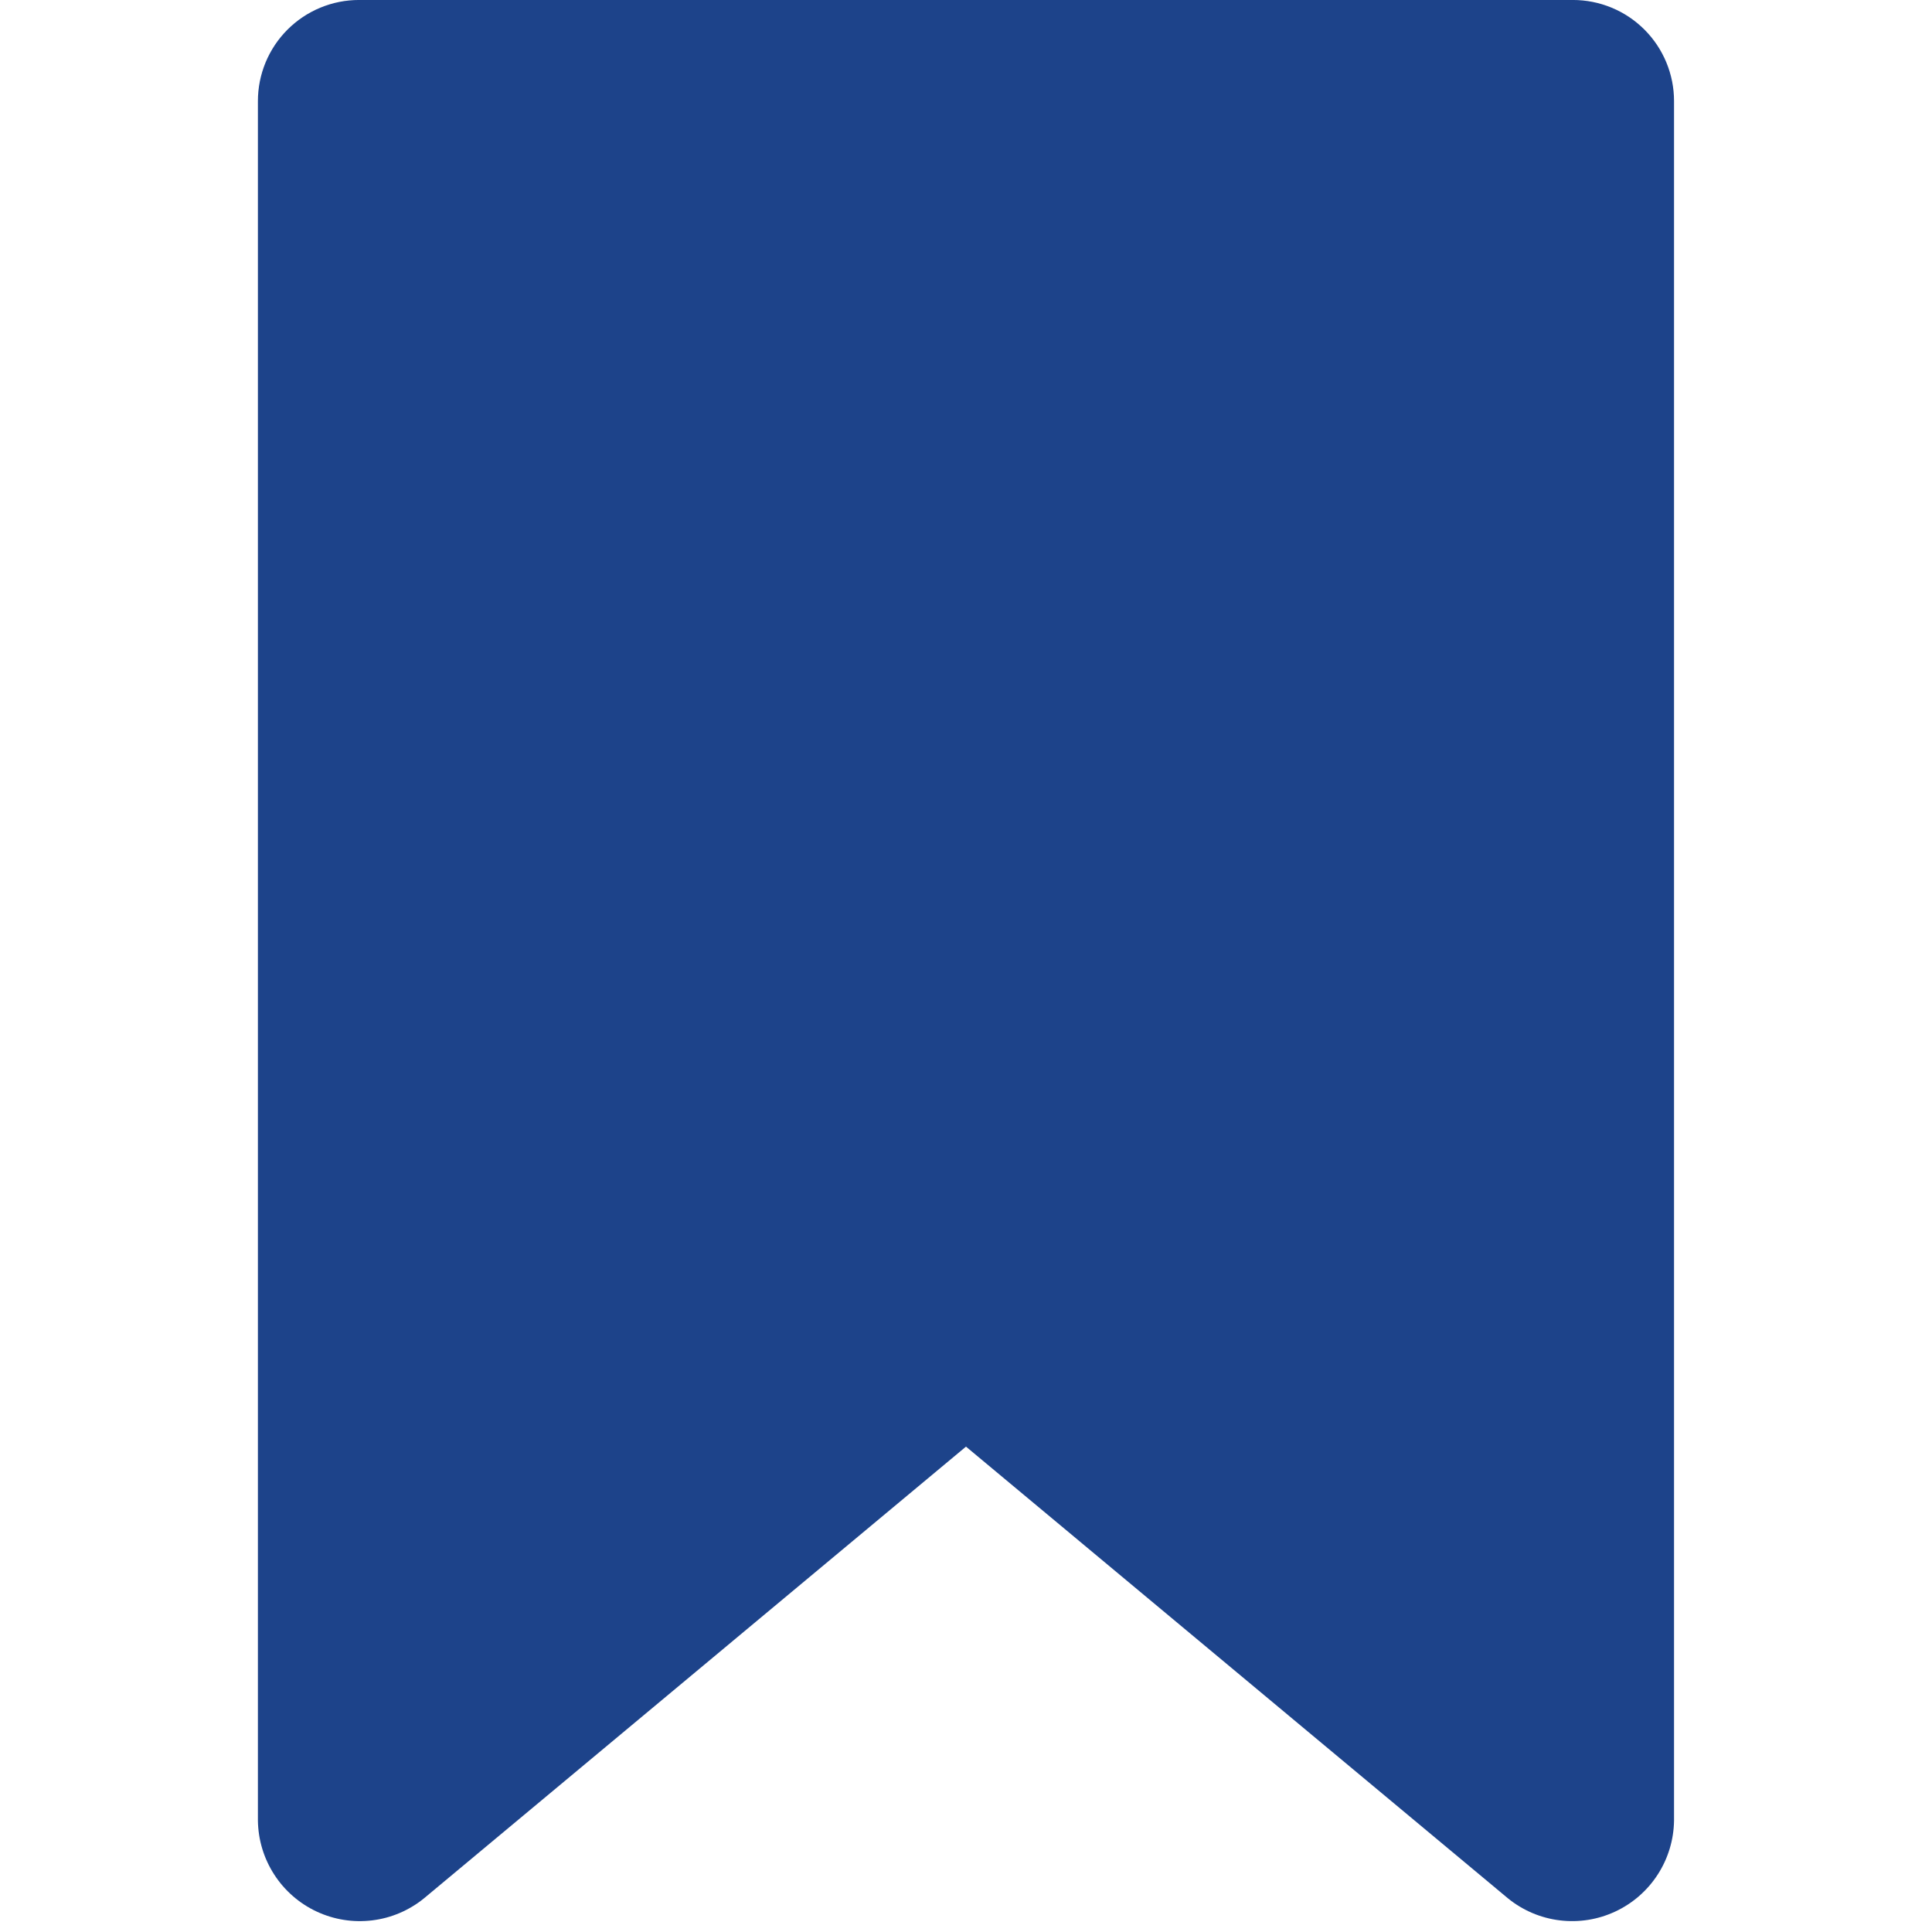<svg xmlns="http://www.w3.org/2000/svg" xmlns:xlink="http://www.w3.org/1999/xlink" width="500" zoomAndPan="magnify" viewBox="0 0 375 375" height="500" preserveAspectRatio="xMidYMid meet" version="1.0"><path fill="#1d438a" d="M 324.93 19.629 L 324.93 353.398 C 324.914 354.324 324.836 355.238 324.695 356.152 C 324.555 357.062 324.348 357.961 324.082 358.844 C 323.812 359.727 323.488 360.586 323.098 361.426 C 322.711 362.262 322.266 363.07 321.766 363.844 C 321.266 364.617 320.711 365.355 320.109 366.055 C 319.504 366.75 318.855 367.402 318.16 368.012 C 317.465 368.617 316.73 369.172 315.957 369.676 C 315.184 370.18 314.379 370.629 313.543 371.02 C 312.707 371.41 311.848 371.742 310.965 372.016 C 310.086 372.285 309.188 372.496 308.277 372.641 C 307.367 372.785 306.449 372.867 305.527 372.883 C 304.602 372.902 303.684 372.855 302.766 372.742 C 301.852 372.633 300.949 372.457 300.055 372.219 C 299.164 371.98 298.293 371.684 297.441 371.324 C 296.594 370.965 295.773 370.547 294.98 370.07 C 294.191 369.598 293.434 369.07 292.719 368.488 L 187.496 280.789 L 82.27 368.488 C 81.555 369.07 80.801 369.598 80.008 370.07 C 79.215 370.547 78.395 370.965 77.547 371.324 C 76.695 371.684 75.824 371.984 74.934 372.223 C 74.043 372.461 73.137 372.633 72.223 372.746 C 71.305 372.855 70.387 372.902 69.461 372.887 C 68.539 372.871 67.621 372.789 66.711 372.641 C 65.801 372.496 64.902 372.289 64.02 372.016 C 63.141 371.746 62.281 371.414 61.445 371.023 C 60.609 370.633 59.805 370.184 59.031 369.68 C 58.258 369.176 57.523 368.621 56.828 368.012 C 56.133 367.406 55.484 366.754 54.879 366.055 C 54.277 365.355 53.723 364.621 53.223 363.844 C 52.723 363.07 52.277 362.262 51.891 361.426 C 51.5 360.59 51.172 359.727 50.906 358.844 C 50.641 357.961 50.434 357.062 50.293 356.152 C 50.152 355.238 50.074 354.324 50.059 353.398 L 50.059 19.629 C 50.059 18.988 50.09 18.344 50.152 17.707 C 50.215 17.066 50.309 16.43 50.434 15.801 C 50.559 15.168 50.715 14.543 50.902 13.93 C 51.09 13.312 51.305 12.711 51.551 12.113 C 51.797 11.52 52.07 10.941 52.375 10.371 C 52.68 9.805 53.008 9.254 53.363 8.719 C 53.723 8.184 54.105 7.668 54.512 7.172 C 54.922 6.676 55.352 6.199 55.809 5.742 C 56.262 5.289 56.738 4.859 57.234 4.449 C 57.73 4.043 58.25 3.66 58.781 3.301 C 59.316 2.945 59.867 2.613 60.438 2.312 C 61.004 2.008 61.582 1.734 62.18 1.488 C 62.773 1.242 63.379 1.027 63.992 0.84 C 64.609 0.652 65.23 0.496 65.863 0.371 C 66.492 0.246 67.129 0.152 67.77 0.09 C 68.41 0.027 69.051 -0.004 69.695 -0.004 L 305.297 -0.004 C 305.938 -0.004 306.582 0.027 307.219 0.09 C 307.859 0.152 308.496 0.246 309.125 0.371 C 309.758 0.496 310.379 0.652 310.996 0.84 C 311.613 1.027 312.215 1.242 312.812 1.488 C 313.406 1.734 313.984 2.008 314.555 2.312 C 315.121 2.613 315.672 2.945 316.207 3.301 C 316.742 3.66 317.258 4.043 317.754 4.449 C 318.25 4.859 318.727 5.289 319.184 5.742 C 319.637 6.199 320.066 6.676 320.477 7.172 C 320.883 7.668 321.266 8.184 321.625 8.719 C 321.98 9.254 322.312 9.805 322.613 10.371 C 322.918 10.941 323.191 11.52 323.438 12.113 C 323.684 12.711 323.898 13.312 324.086 13.93 C 324.273 14.543 324.43 15.168 324.555 15.801 C 324.68 16.43 324.773 17.066 324.836 17.707 C 324.898 18.344 324.93 18.988 324.93 19.629 Z M 324.93 19.629 " fill-opacity="1" fill-rule="nonzero"/></svg>